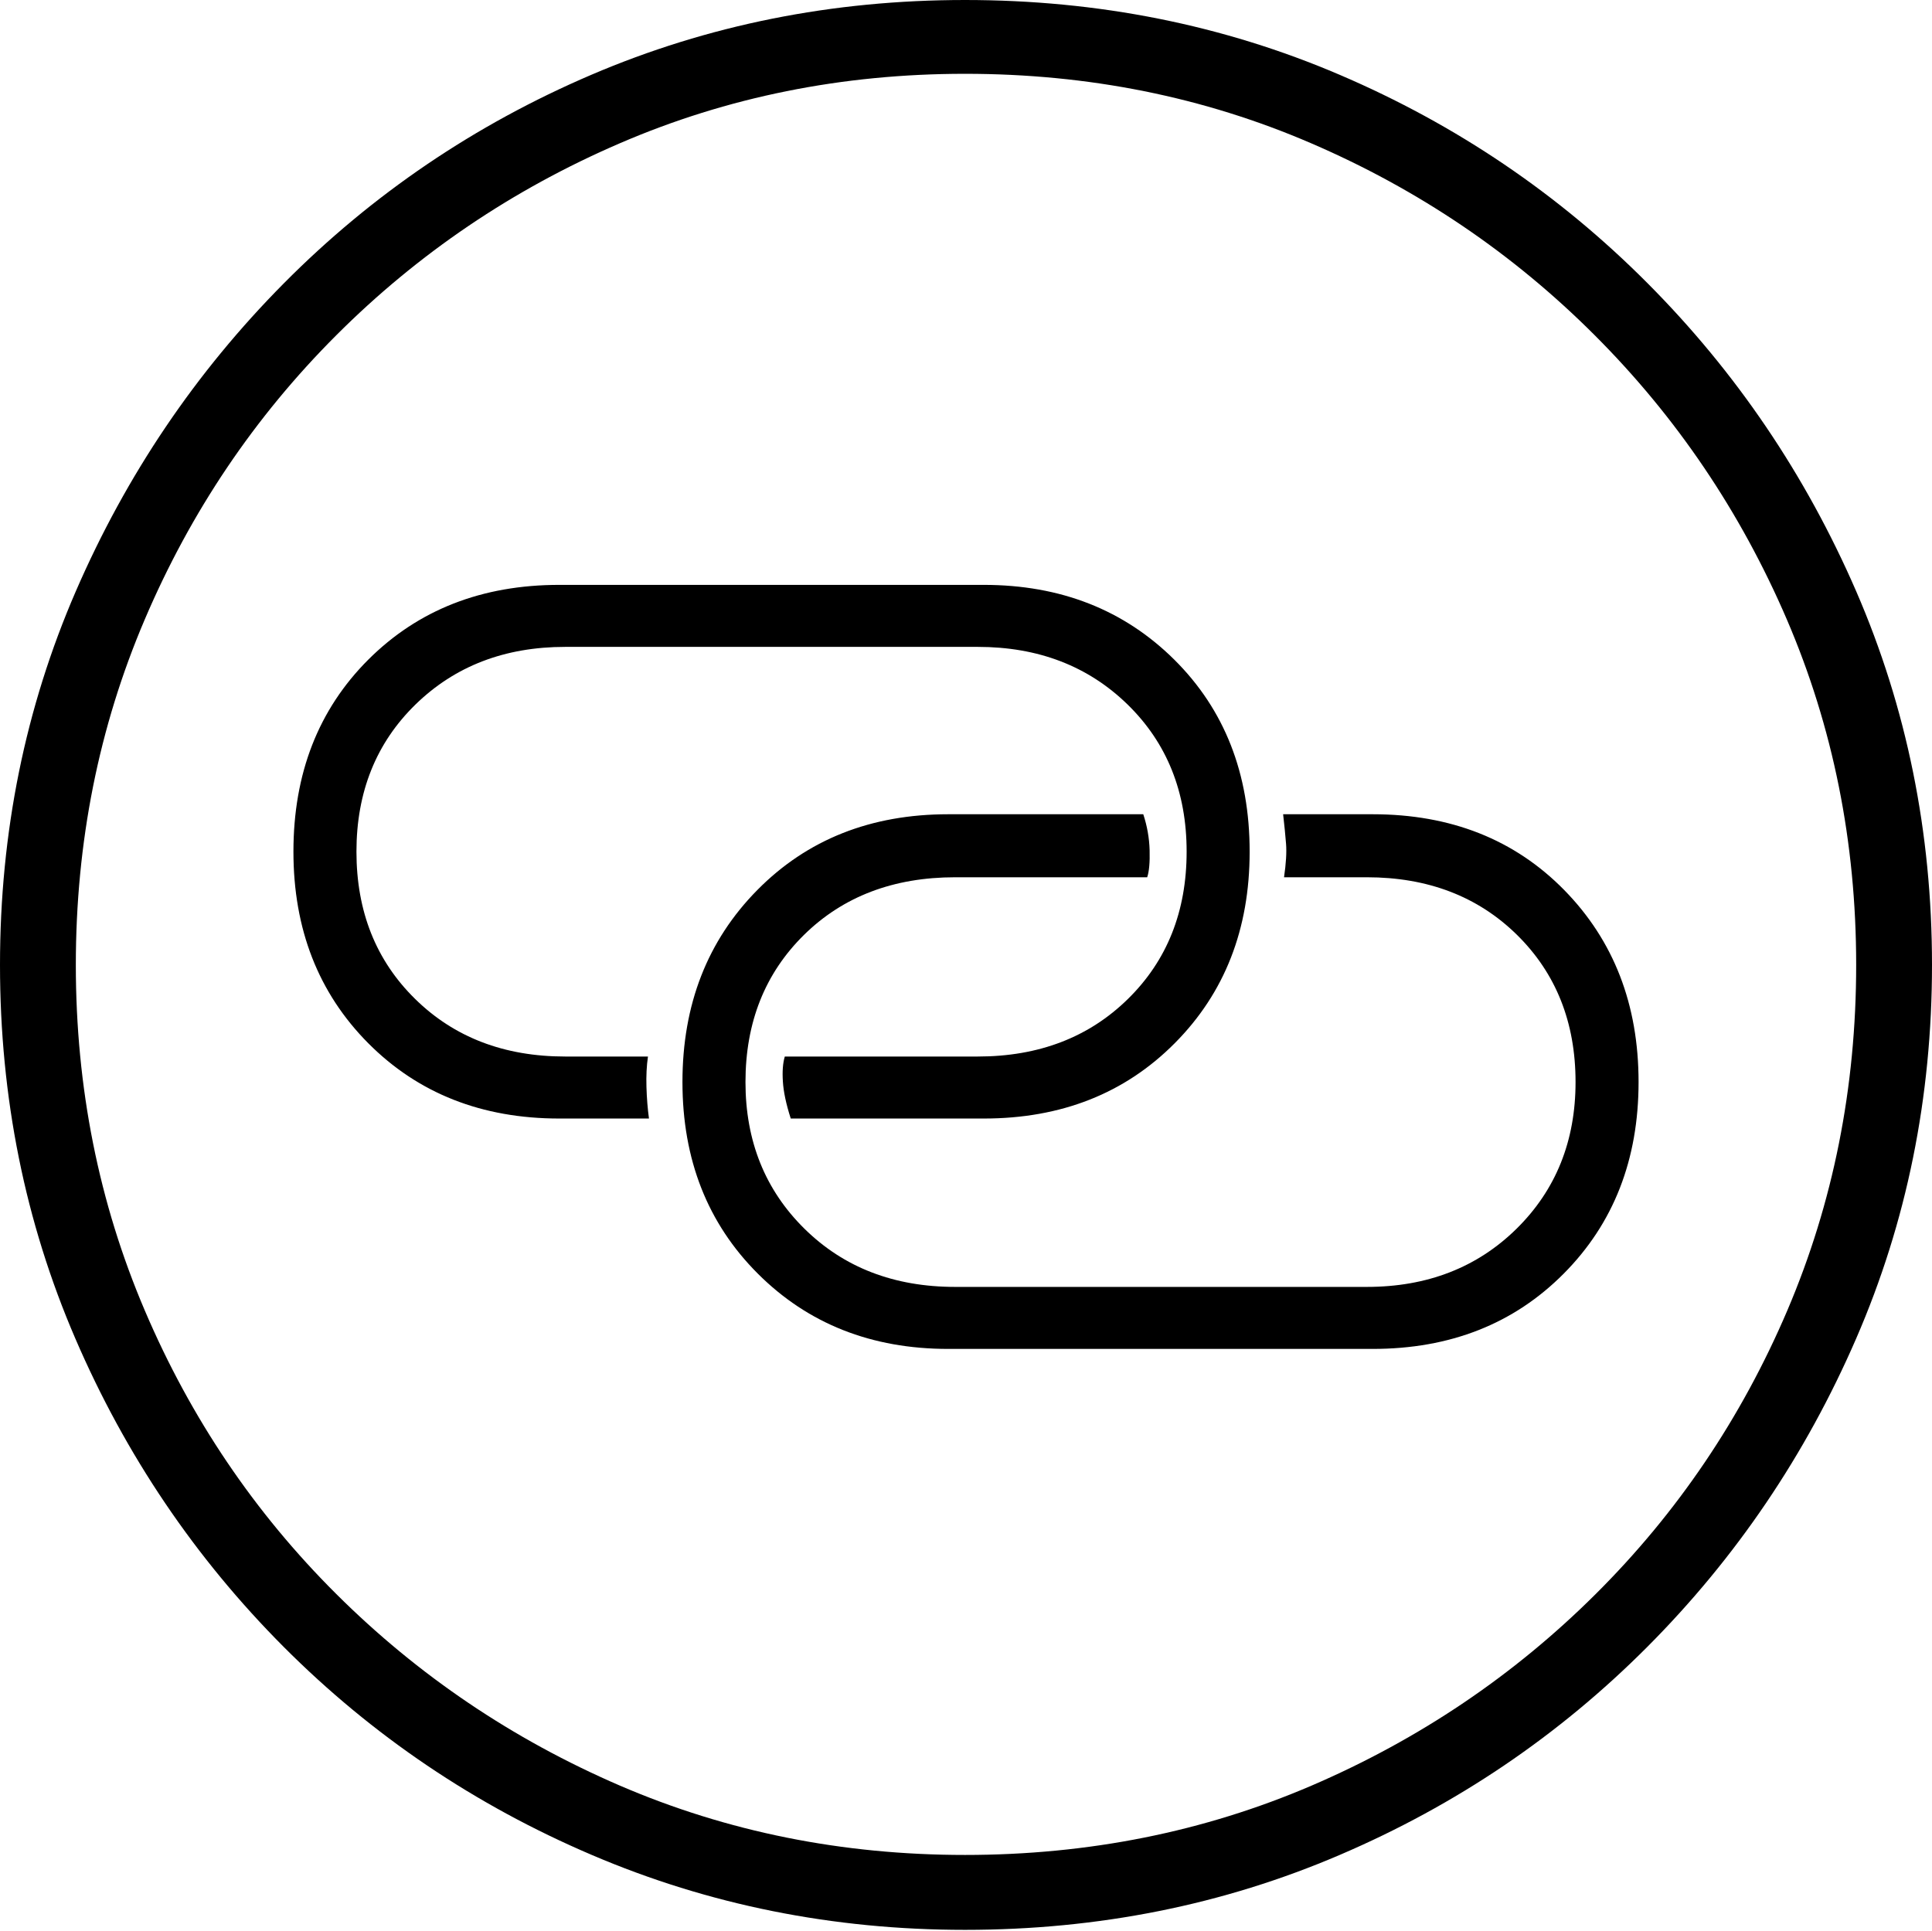<?xml version="1.0" encoding="UTF-8"?>
<!--Generator: Apple Native CoreSVG 175-->
<!DOCTYPE svg
PUBLIC "-//W3C//DTD SVG 1.1//EN"
       "http://www.w3.org/Graphics/SVG/1.1/DTD/svg11.dtd">
<svg version="1.1" xmlns="http://www.w3.org/2000/svg" xmlns:xlink="http://www.w3.org/1999/xlink" width="19.16" height="19.15">
 <g>
  <rect height="19.15" opacity="0" width="19.16" x="0" y="0"/>
  <path d="M9.57 19.141Q11.553 19.141 13.286 18.398Q15.02 17.656 16.338 16.333Q17.656 15.01 18.408 13.276Q19.16 11.543 19.16 9.57Q19.16 7.598 18.408 5.864Q17.656 4.131 16.338 2.808Q15.02 1.484 13.286 0.742Q11.553 0 9.57 0Q7.598 0 5.864 0.742Q4.131 1.484 2.817 2.808Q1.504 4.131 0.752 5.864Q0 7.598 0 9.57Q0 11.543 0.747 13.276Q1.494 15.01 2.812 16.333Q4.131 17.656 5.869 18.398Q7.607 19.141 9.57 19.141ZM9.57 18.398Q7.744 18.398 6.147 17.71Q4.551 17.021 3.335 15.81Q2.119 14.6 1.436 12.998Q0.752 11.396 0.752 9.57Q0.752 7.744 1.436 6.143Q2.119 4.541 3.335 3.325Q4.551 2.109 6.147 1.421Q7.744 0.732 9.57 0.732Q11.406 0.732 13.003 1.421Q14.6 2.109 15.815 3.325Q17.031 4.541 17.72 6.143Q18.408 7.744 18.408 9.57Q18.408 11.396 17.725 12.998Q17.041 14.6 15.825 15.81Q14.609 17.021 13.008 17.71Q11.406 18.398 9.57 18.398ZM2.91 8.447Q2.91 9.6 3.652 10.347Q4.395 11.094 5.547 11.094L6.436 11.094Q6.416 10.947 6.411 10.781Q6.406 10.615 6.426 10.479L5.605 10.479Q4.697 10.479 4.116 9.907Q3.535 9.336 3.535 8.447Q3.535 7.559 4.121 6.987Q4.707 6.416 5.605 6.416L9.697 6.416Q10.596 6.416 11.182 6.987Q11.768 7.559 11.768 8.447Q11.768 9.336 11.187 9.907Q10.605 10.479 9.697 10.479L7.783 10.479Q7.754 10.576 7.764 10.727Q7.773 10.879 7.842 11.094L9.756 11.094Q10.908 11.094 11.65 10.347Q12.393 9.6 12.393 8.447Q12.393 7.285 11.646 6.543Q10.898 5.801 9.756 5.801L5.547 5.801Q4.395 5.801 3.652 6.543Q2.91 7.285 2.91 8.447ZM6.768 10.732Q6.768 11.885 7.515 12.632Q8.262 13.379 9.404 13.379L13.613 13.379Q14.766 13.379 15.508 12.632Q16.25 11.885 16.25 10.732Q16.25 9.58 15.513 8.828Q14.775 8.076 13.613 8.076L12.725 8.076Q12.744 8.242 12.754 8.369Q12.764 8.496 12.734 8.701L13.555 8.701Q14.463 8.701 15.044 9.272Q15.625 9.844 15.625 10.732Q15.625 11.611 15.039 12.188Q14.453 12.764 13.555 12.764L9.473 12.764Q8.564 12.764 7.979 12.188Q7.393 11.611 7.393 10.732Q7.393 9.844 7.974 9.272Q8.555 8.701 9.473 8.701L11.377 8.701Q11.406 8.613 11.401 8.433Q11.396 8.252 11.338 8.076L9.404 8.076Q8.252 8.076 7.51 8.828Q6.768 9.58 6.768 10.732Z" fill="#000000"/>
 </g>
</svg>
